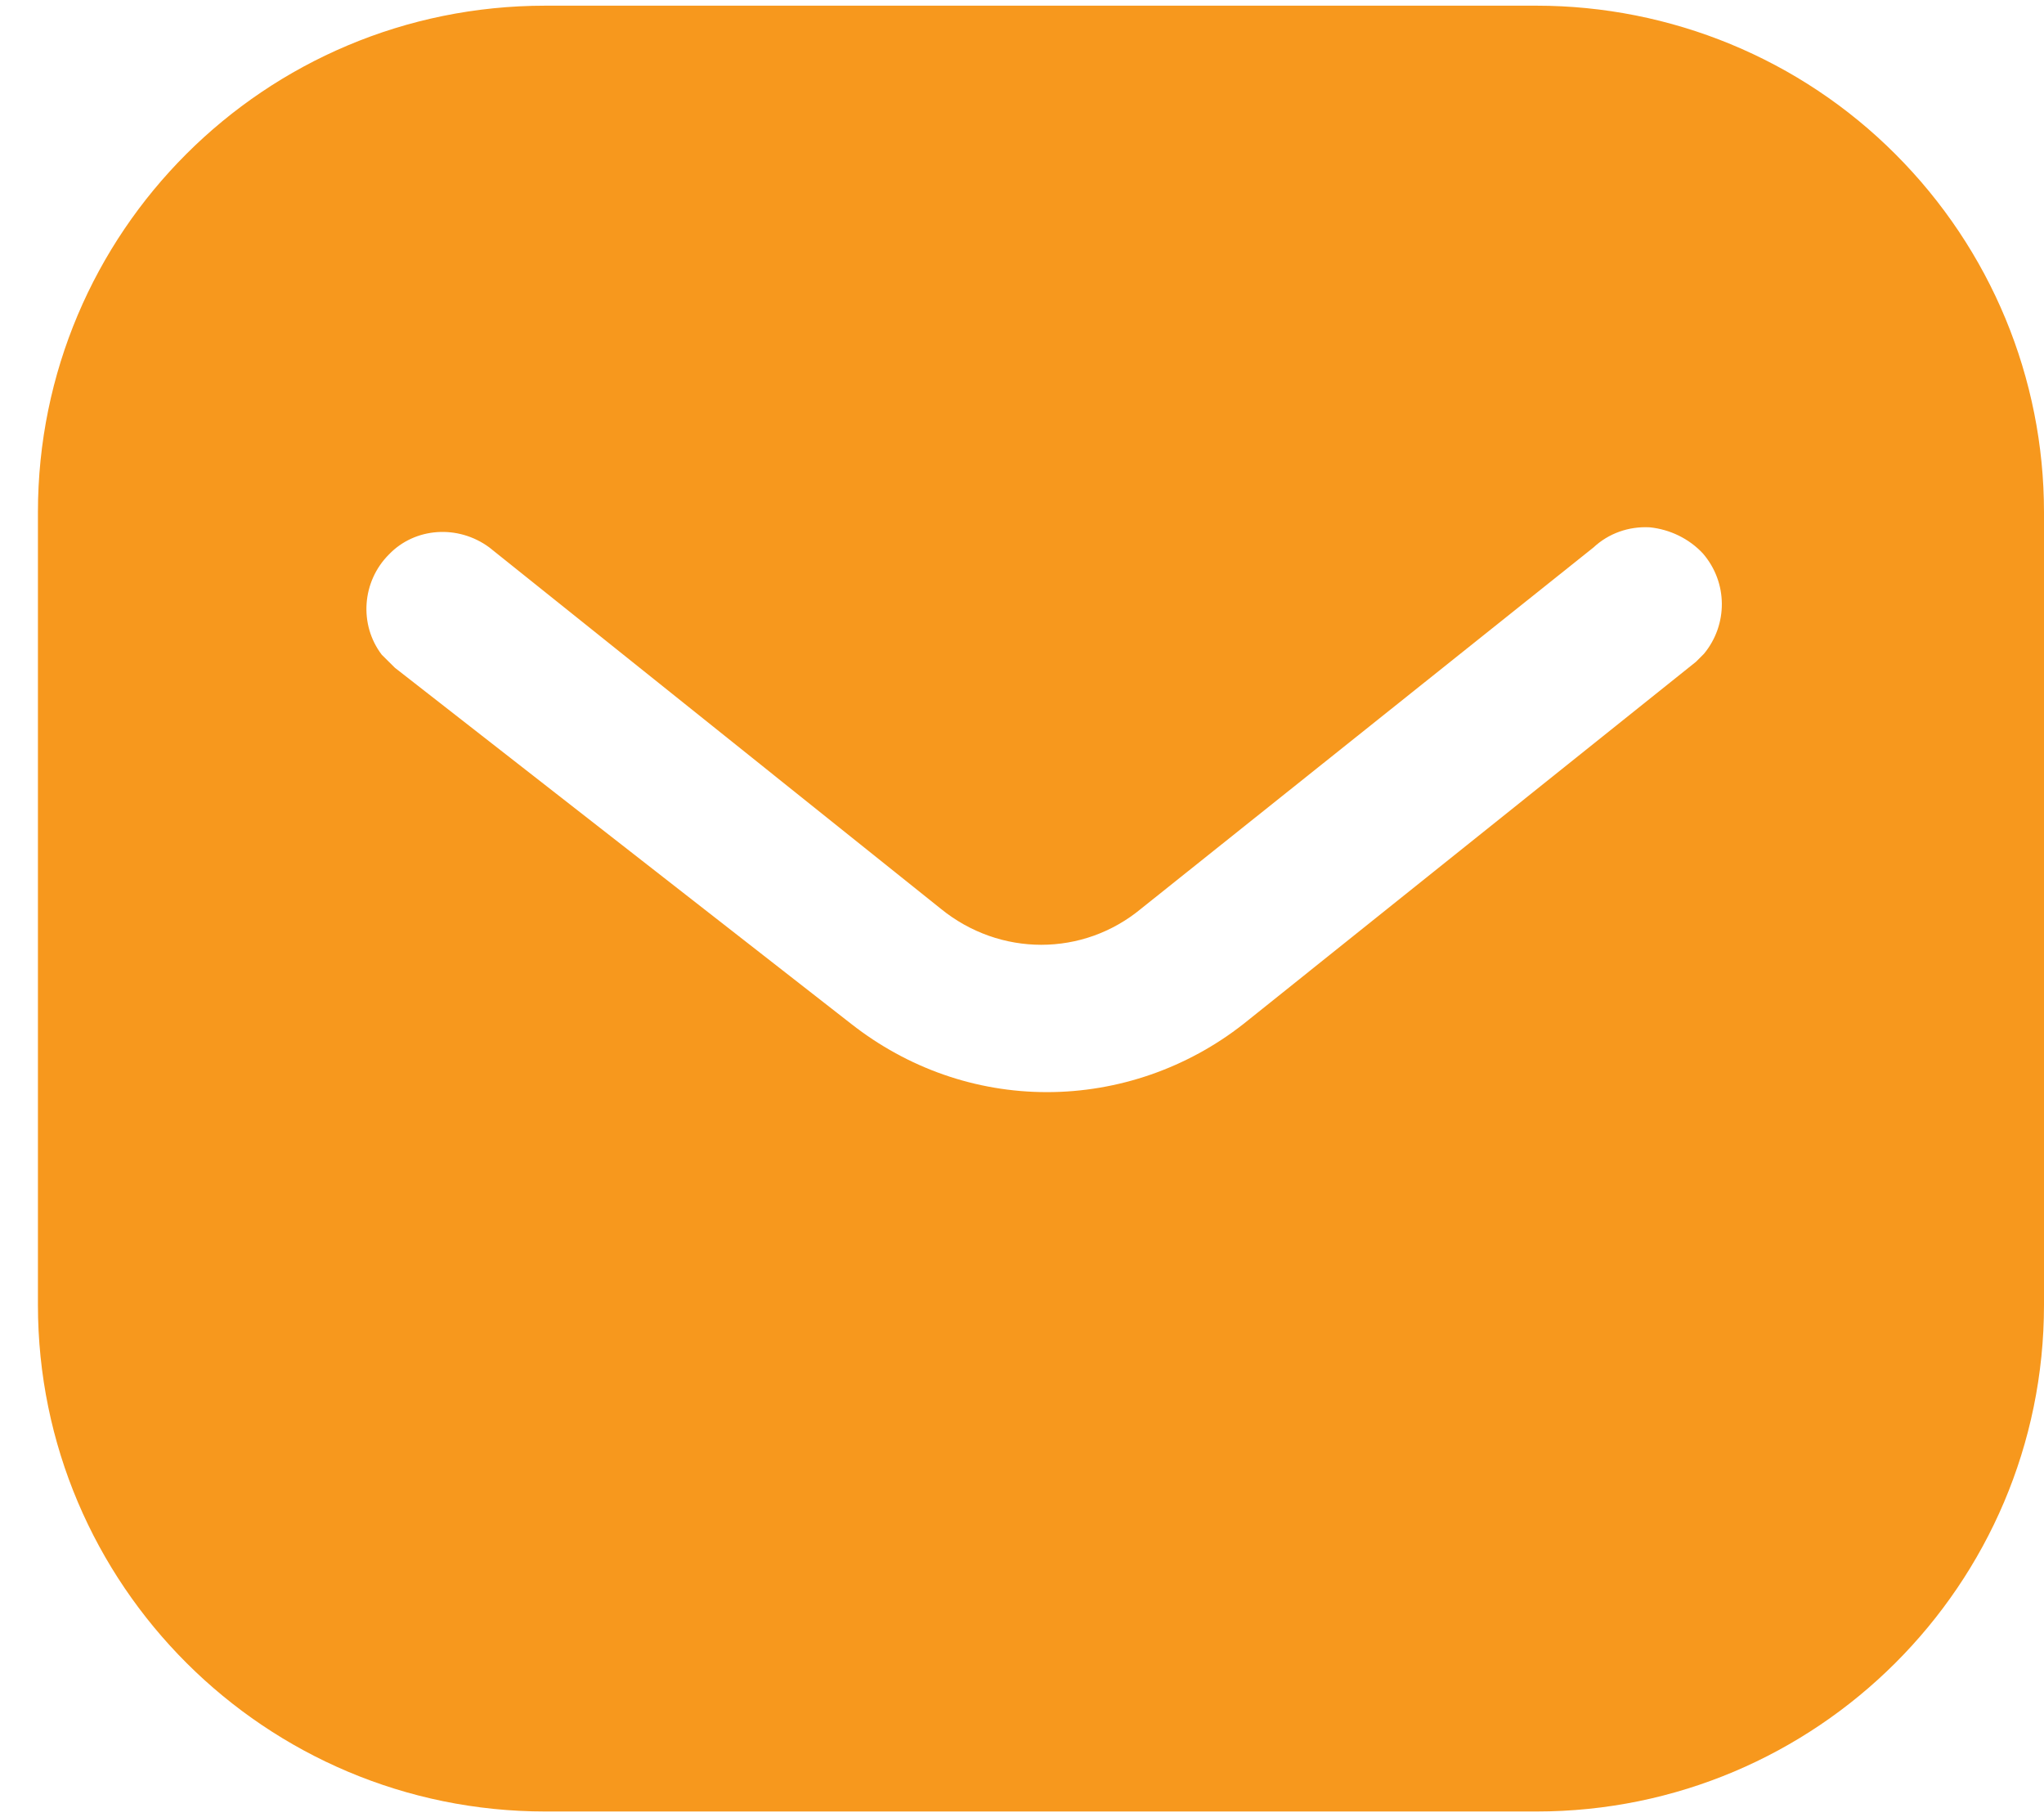 <svg width="18" height="16" viewBox="0 0 18 16" fill="none" xmlns="http://www.w3.org/2000/svg">
<path fill-rule="evenodd" clip-rule="evenodd" d="M13.53 0.05C14.714 0.05 15.854 0.518 16.692 1.358C17.531 2.197 18 3.327 18 4.511V11.489C18 13.954 15.995 15.95 13.53 15.95H4.803C2.338 15.95 0.334 13.954 0.334 11.489V4.511C0.334 2.046 2.329 0.05 4.803 0.05H13.53ZM14.935 5.827L15.006 5.756C15.217 5.5 15.217 5.129 14.996 4.873C14.873 4.741 14.704 4.661 14.529 4.643C14.343 4.633 14.166 4.696 14.033 4.82L10.05 8C9.538 8.425 8.804 8.425 8.283 8L4.309 4.82C4.034 4.617 3.654 4.643 3.425 4.882C3.187 5.12 3.16 5.5 3.362 5.765L3.478 5.88L7.497 9.016C7.992 9.404 8.592 9.616 9.22 9.616C9.846 9.616 10.456 9.404 10.95 9.016L14.935 5.827Z" fill="#F7981D"/>
</svg>
